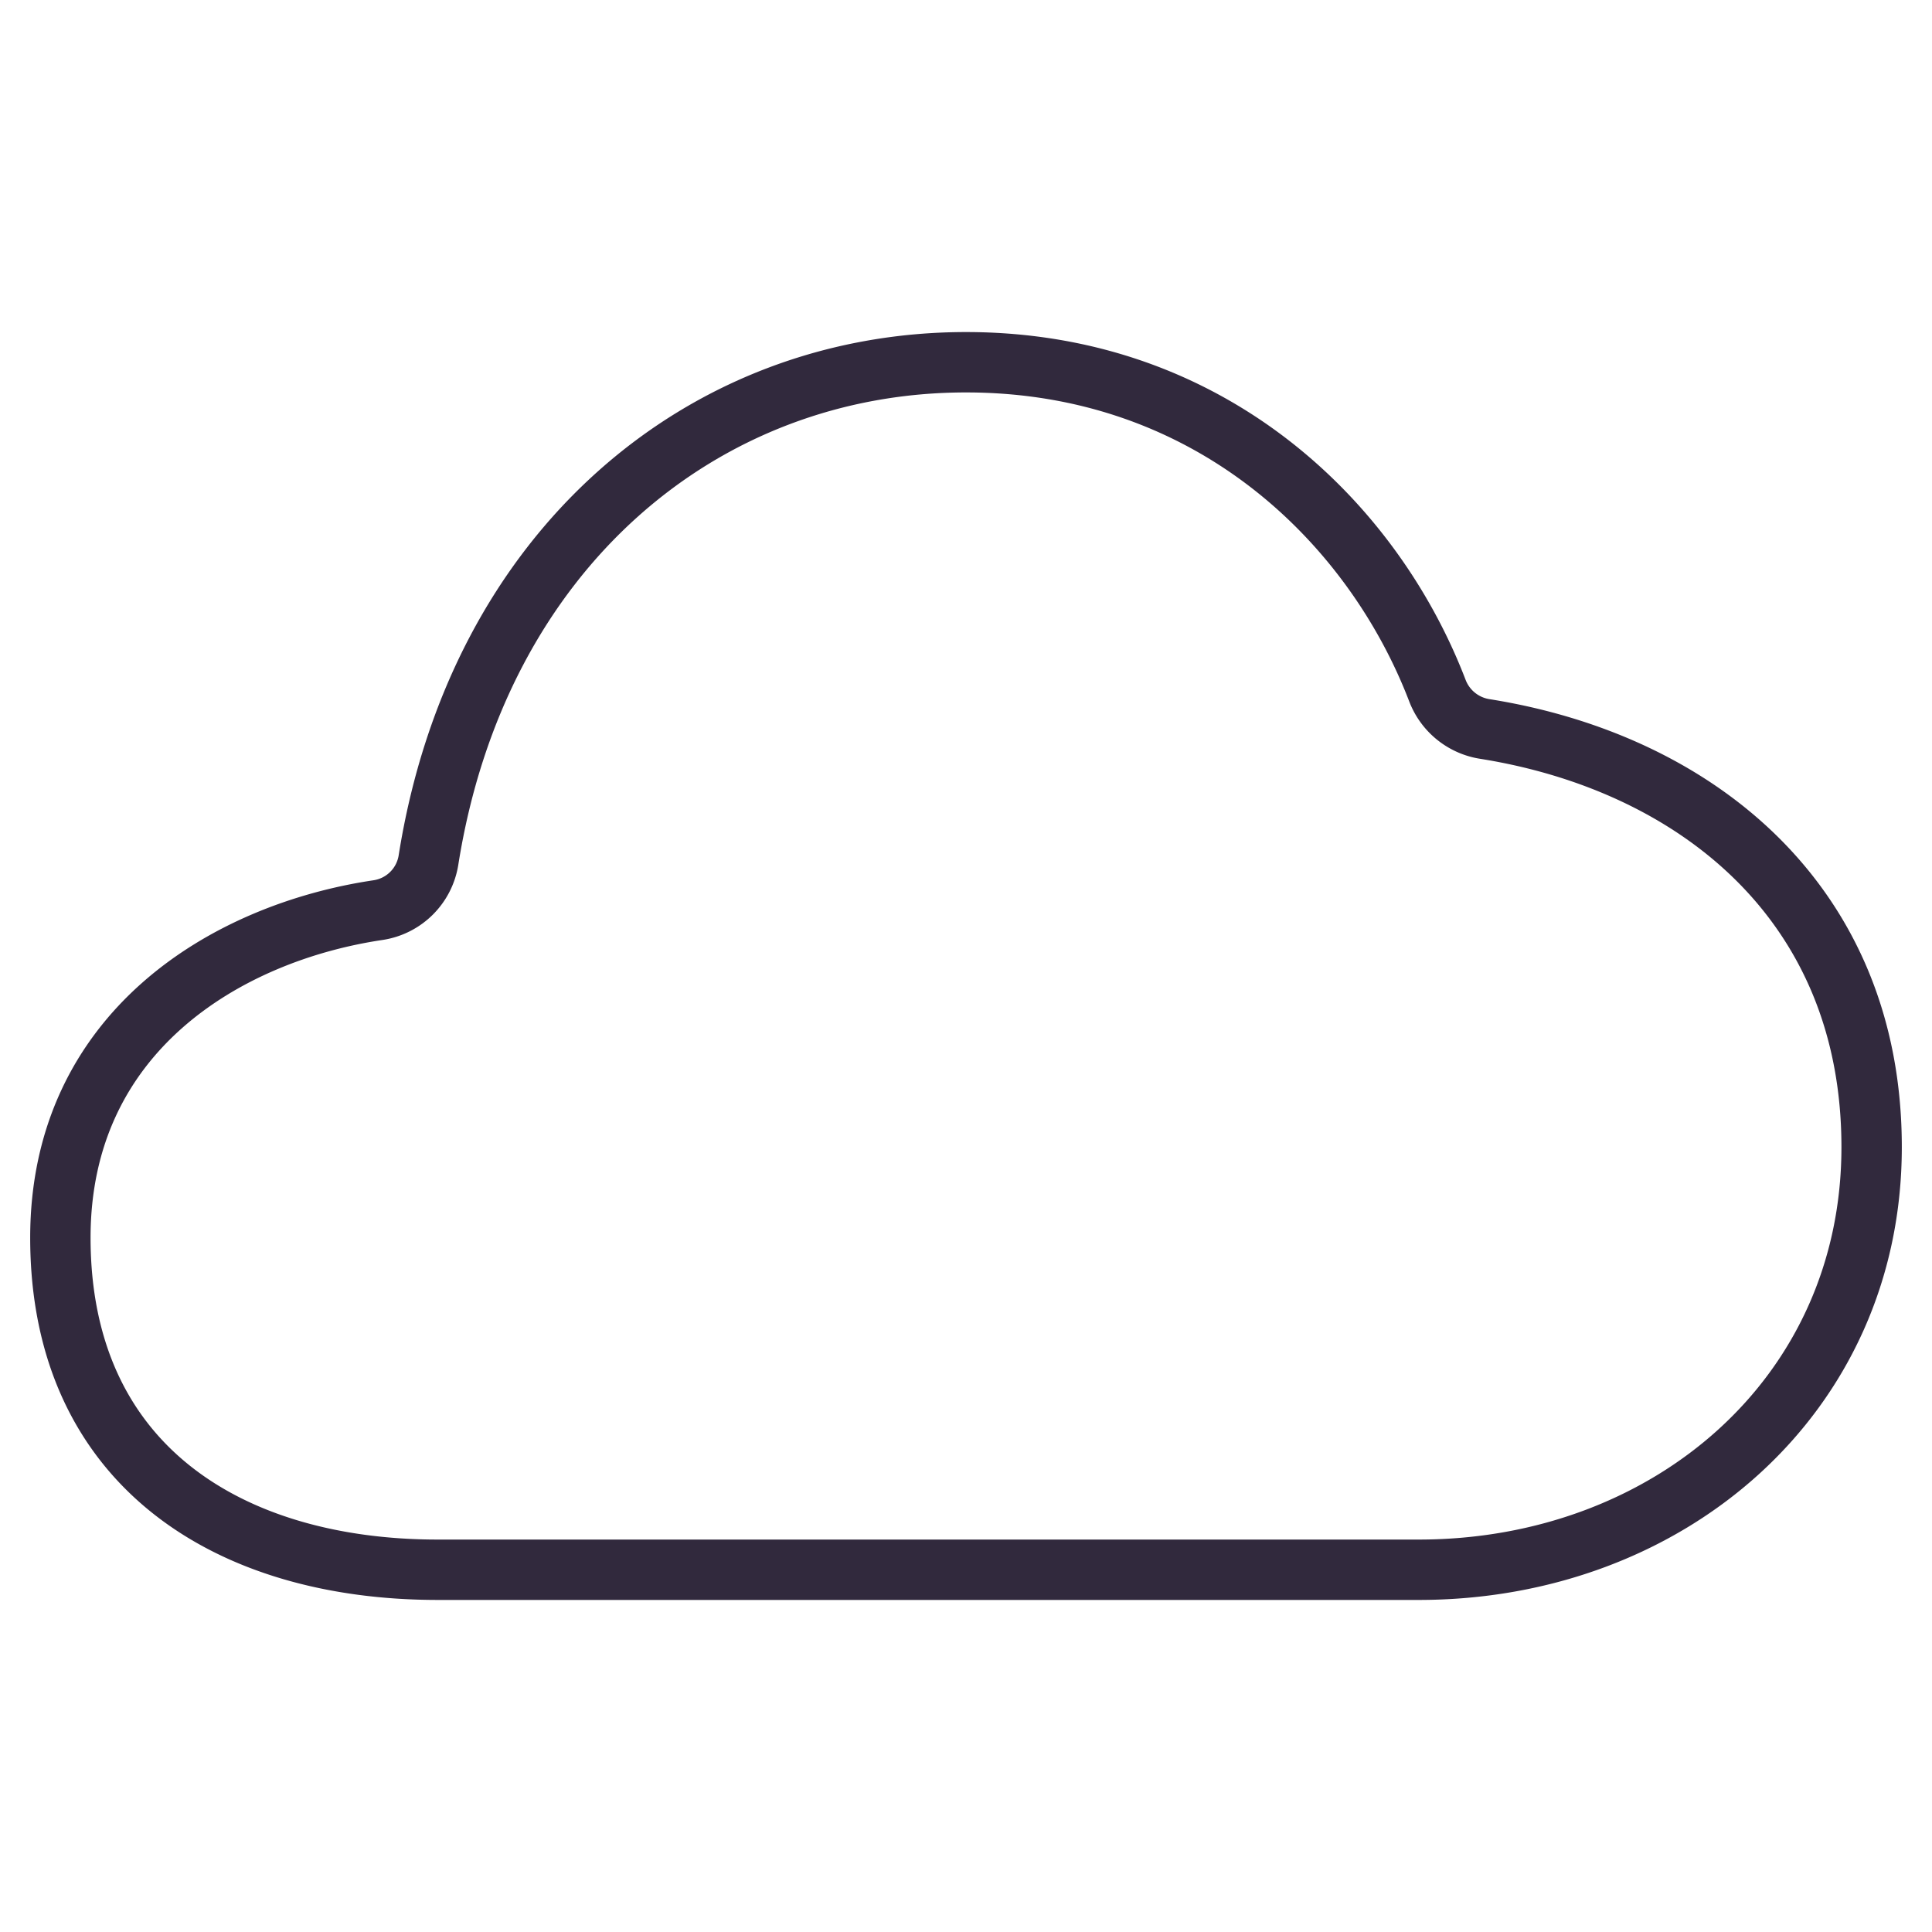 <svg xmlns="http://www.w3.org/2000/svg" class="ionicon" viewBox="0 0 512 512"><title>Cloudy</title><path d="M100.18 241.19a15.93 15.93 0 0013.37-13.25C126.6 145.59 186.34 96 256 96c64.69 0 107.79 42.36 124.92 87a16.11 16.11 0 0012.53 10.18C449.36 202.06 496 239.21 496 304c0 66-54 112-120 112H116c-55 0-100-27.44-100-88 0-54.43 43.89-80.81 84.18-86.81z" fill="none" stroke="#31293d" stroke-linejoin="round" stroke-width="16"/></svg>